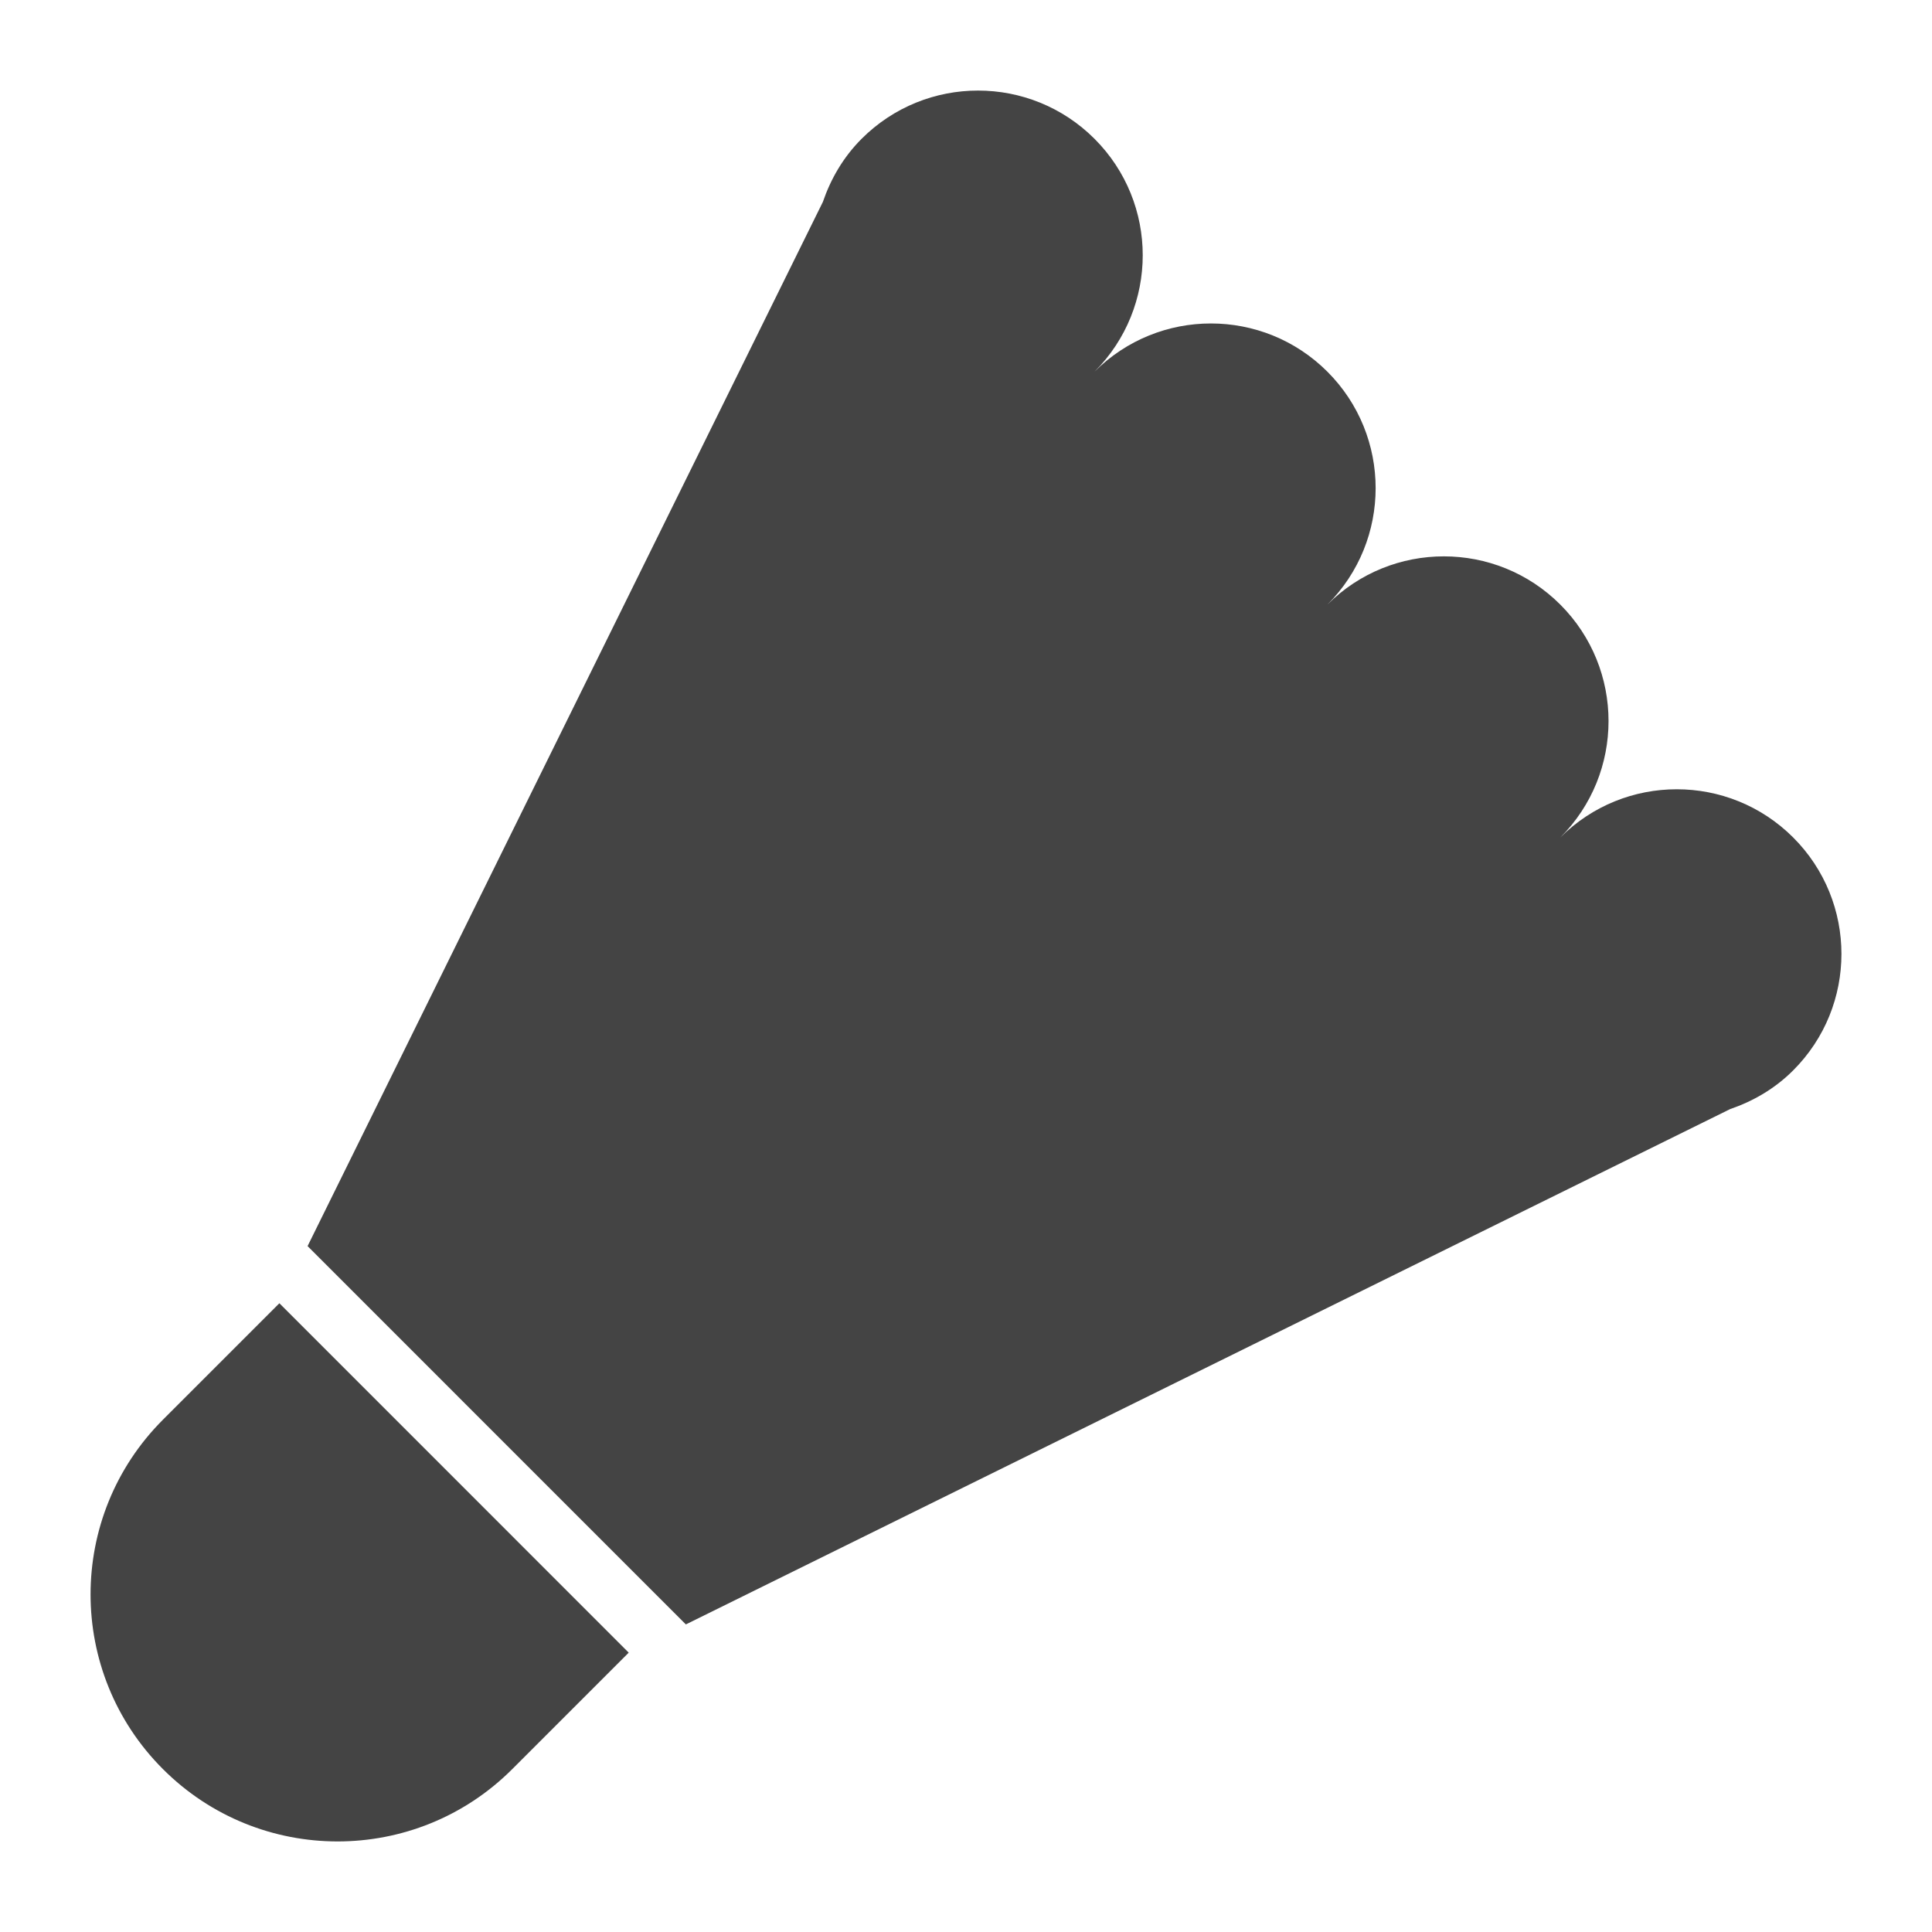 <?xml version="1.0" encoding="utf-8"?>
<!-- Generator: Adobe Illustrator 19.1.0, SVG Export Plug-In . SVG Version: 6.00 Build 0)  -->
<!DOCTYPE svg PUBLIC "-//W3C//DTD SVG 1.1//EN" "http://www.w3.org/Graphics/SVG/1.1/DTD/svg11.dtd">
<svg version="1.1" id="Layer_1" xmlns="http://www.w3.org/2000/svg" xmlns:xlink="http://www.w3.org/1999/xlink" x="0px" y="0px"
	 width="64px" height="64px" viewBox="0 0 64 64" enable-background="new 0 0 64 64" xml:space="preserve">
<path data-color="color-2" fill="#444444" d="M5.397,58.603l-0-0
	c-3.196-3.196-3.196-8.377,0-11.573l3.858-3.858L20.827,54.746l-3.858,3.858
	C13.774,61.799,8.592,61.799,5.397,58.603z"/>
<path fill="#444444" d="M59.402,27.743c-2.13-2.13-5.585-2.13-7.715,0
	c2.131-2.13,2.13-5.585,0-7.715c-2.13-2.13-5.584-2.131-7.715,0
	c2.131-2.131,2.13-5.585,0-7.715c-2.13-2.13-5.585-2.131-7.715,0
	c2.13-2.131,2.13-5.585,0-7.715c-2.13-2.13-5.585-2.131-7.715,0
	c-0.608,0.608-1.022,1.328-1.283,2.09L10.189,41.279L22.72,53.811l34.591-17.07
	c0.762-0.261,1.482-0.675,2.09-1.283C61.533,33.328,61.533,29.873,59.402,27.743z"/>
</svg>
